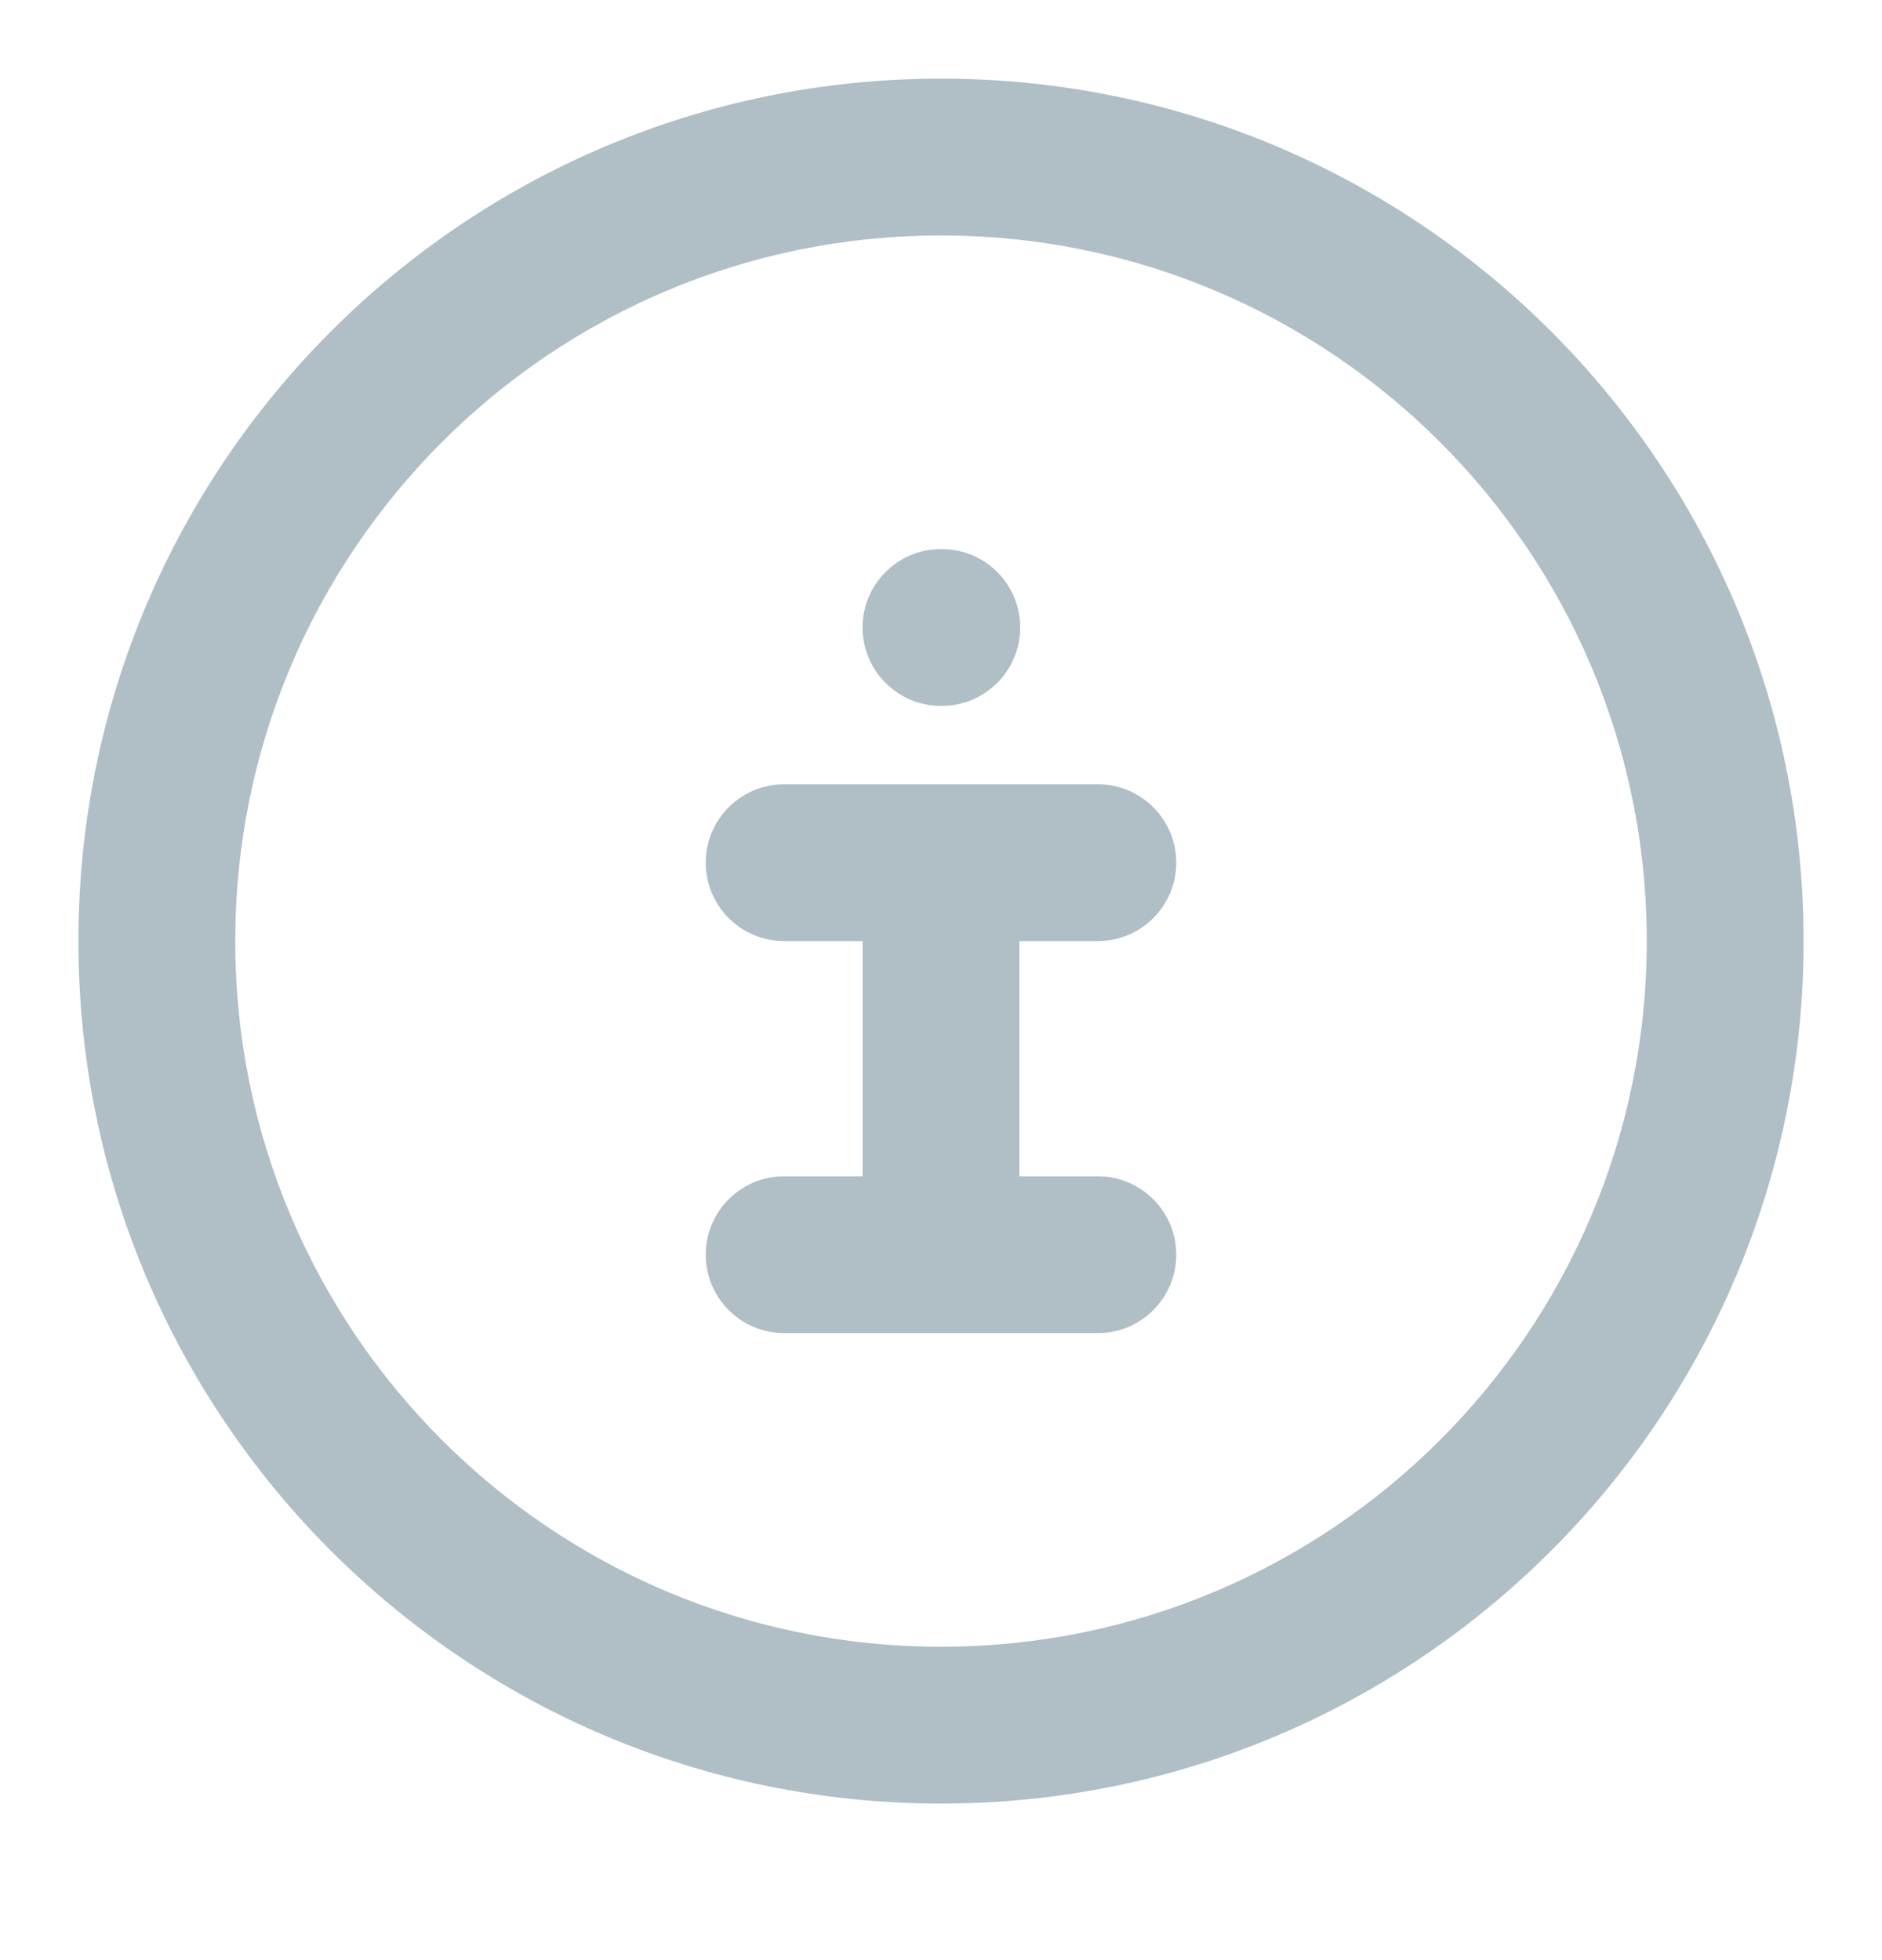 <svg viewBox="0 0 24 25" fill="none" xmlns="http://www.w3.org/2000/svg">
<path fill-rule="evenodd" clip-rule="evenodd" d="M12 3.003C7.029 3.003 3 7.032 3 12.003C3 16.973 7.029 21.003 12 21.003C16.971 21.003 21 16.973 21 12.003C21 7.032 16.971 3.003 12 3.003ZM1 12.003C1 5.928 5.925 1.003 12 1.003C18.075 1.003 23 5.928 23 12.003C23 18.078 18.075 23.003 12 23.003C5.925 23.003 1 18.078 1 12.003ZM9 11.003C9 10.45 9.448 10.003 10 10.003H12H14C14.552 10.003 15 10.45 15 11.003C15 11.555 14.552 12.003 14 12.003H13V15.003H14C14.552 15.003 15 15.45 15 16.003C15 16.555 14.552 17.003 14 17.003H12H10C9.448 17.003 9 16.555 9 16.003C9 15.45 9.448 15.003 10 15.003H11V12.003H10C9.448 12.003 9 11.555 9 11.003ZM12 7.003C11.448 7.003 11 7.45 11 8.003C11 8.555 11.448 9.003 12 9.003H12.01C12.562 9.003 13.01 8.555 13.01 8.003C13.01 7.45 12.562 7.003 12.01 7.003H12Z" fill="#B0BEC5"/>
</svg>
